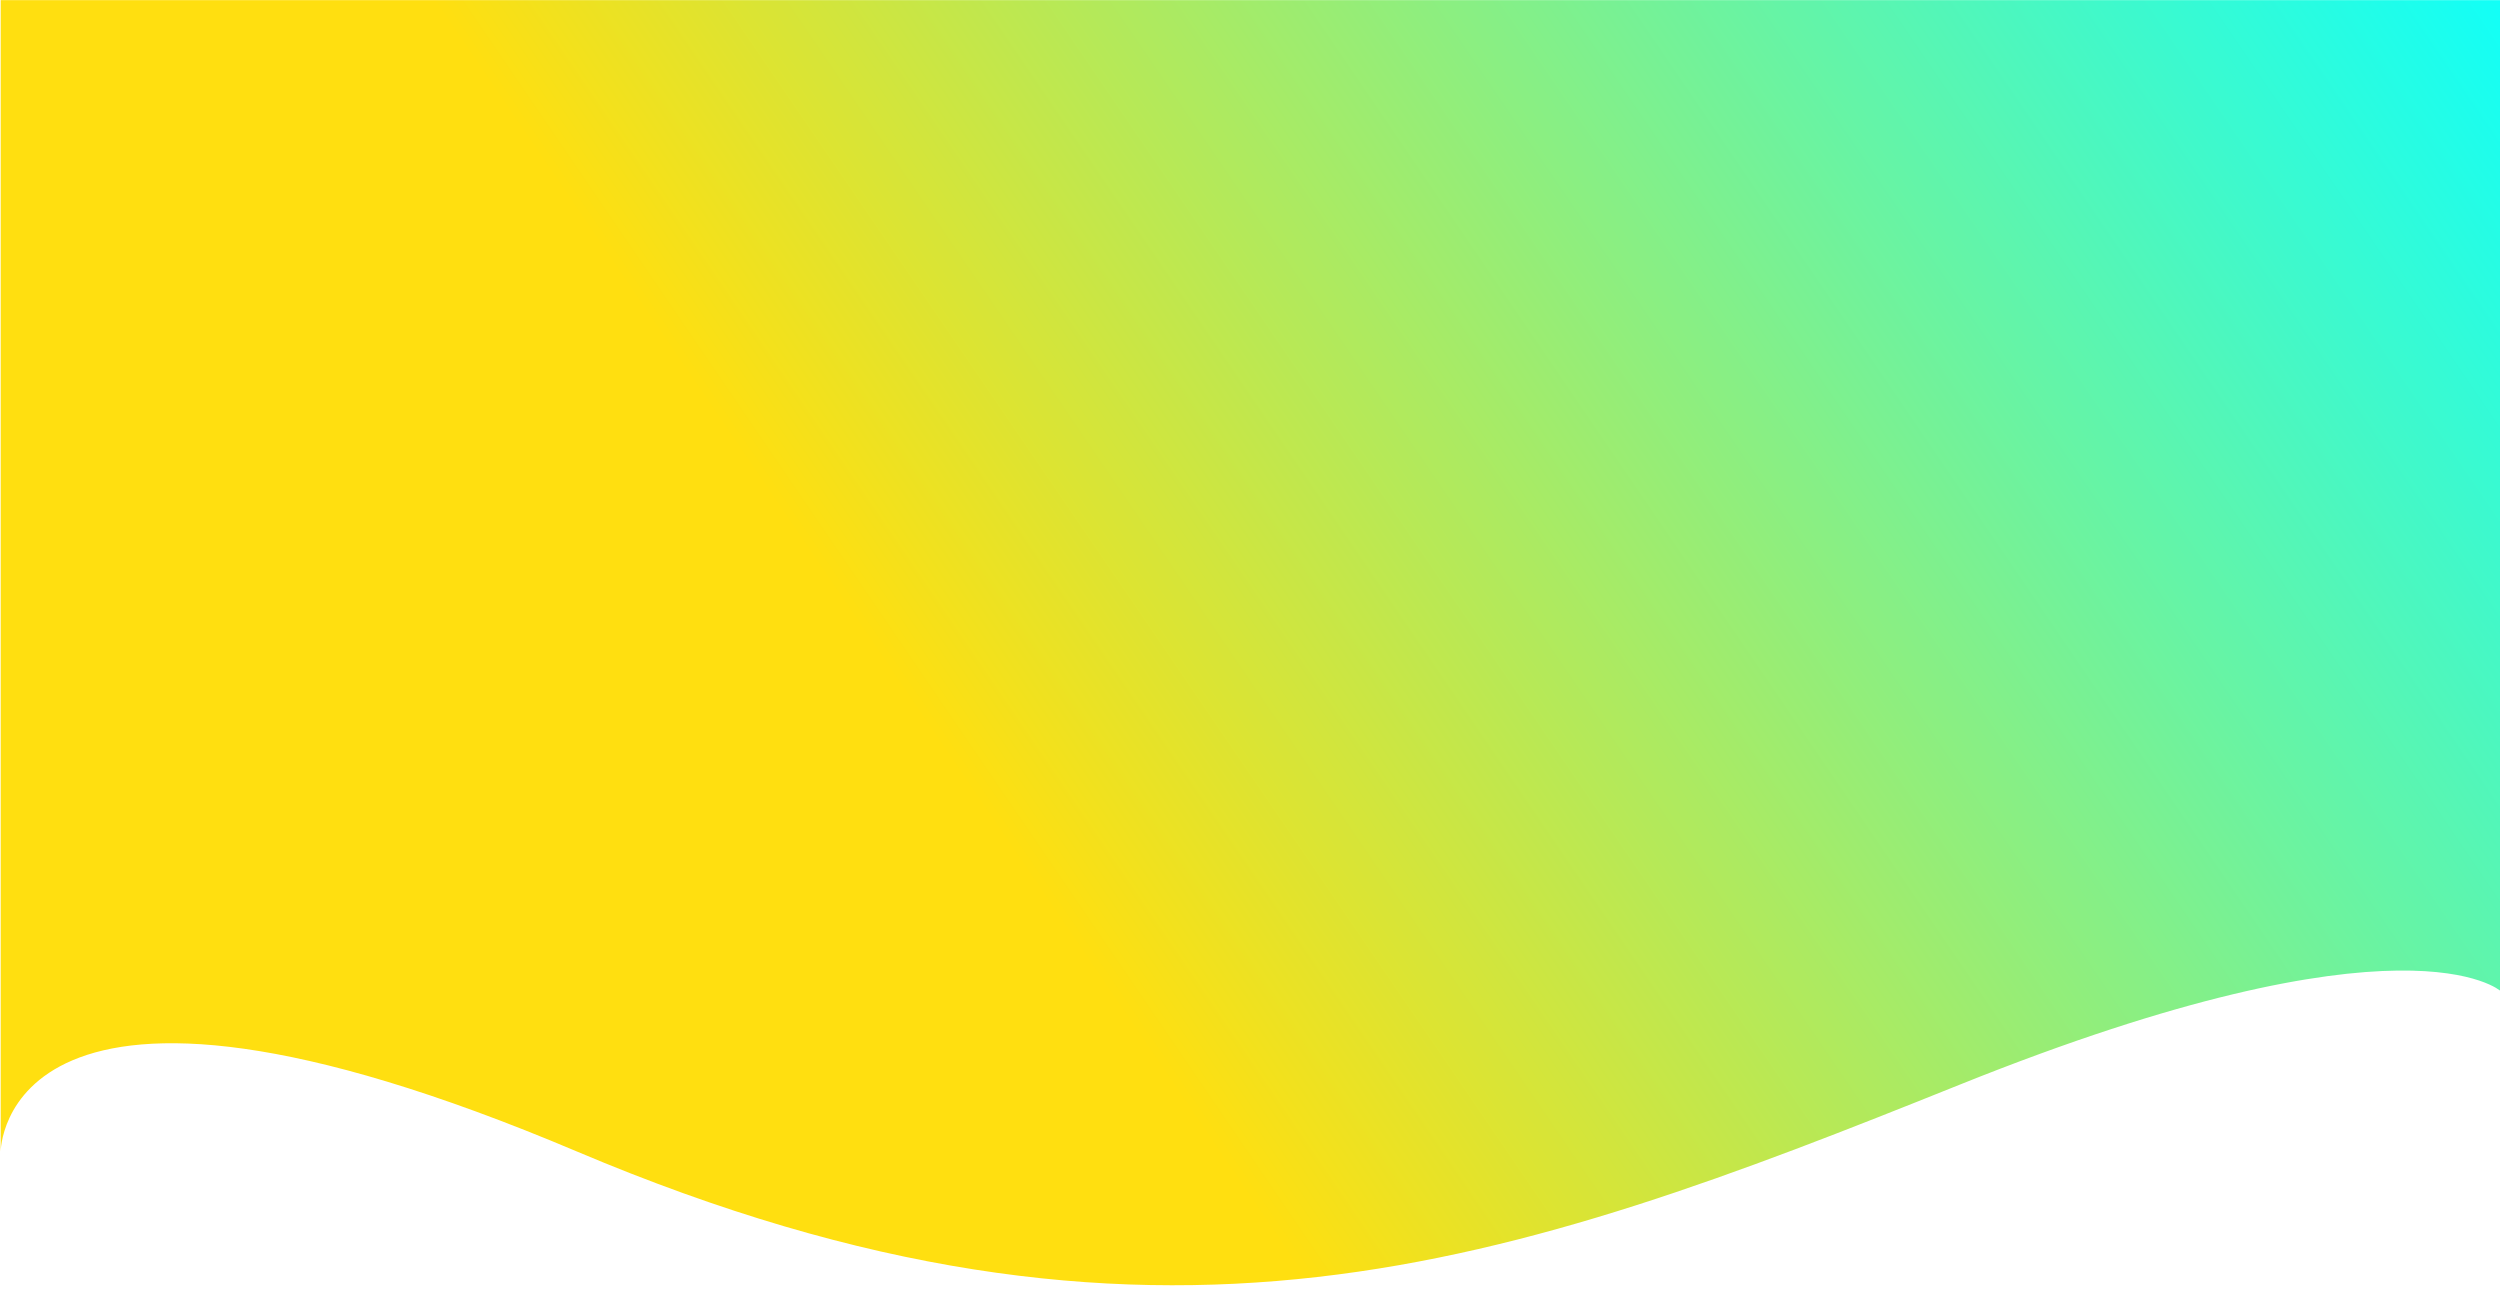<svg width="391" height="202" viewBox="0 0 391 202" fill="none" xmlns="http://www.w3.org/2000/svg">
    <defs>
        <linearGradient id="paint0_linear_131619_79056" x1="365.005" y1="-38.061" x2="-0.734" y2="211.239" gradientUnits="userSpaceOnUse">
            <stop stop-color="#12FFF7" />
            <stop offset="0.604" stop-color="#FFDF10" />
        </linearGradient>
    </defs>
    <path
        d="M0.109 0.016L391.109 0.016L391.109 155.014C391.109 155.014 376.378 141.563 306.504 169.641C236.63 197.719 180.49 218.29 90.299 180.124C0.109 141.959 0.109 180.124 0.109 180.124L0.109 0.016Z"
        fill="url(#paint0_linear_131619_79056)" />
</svg>
